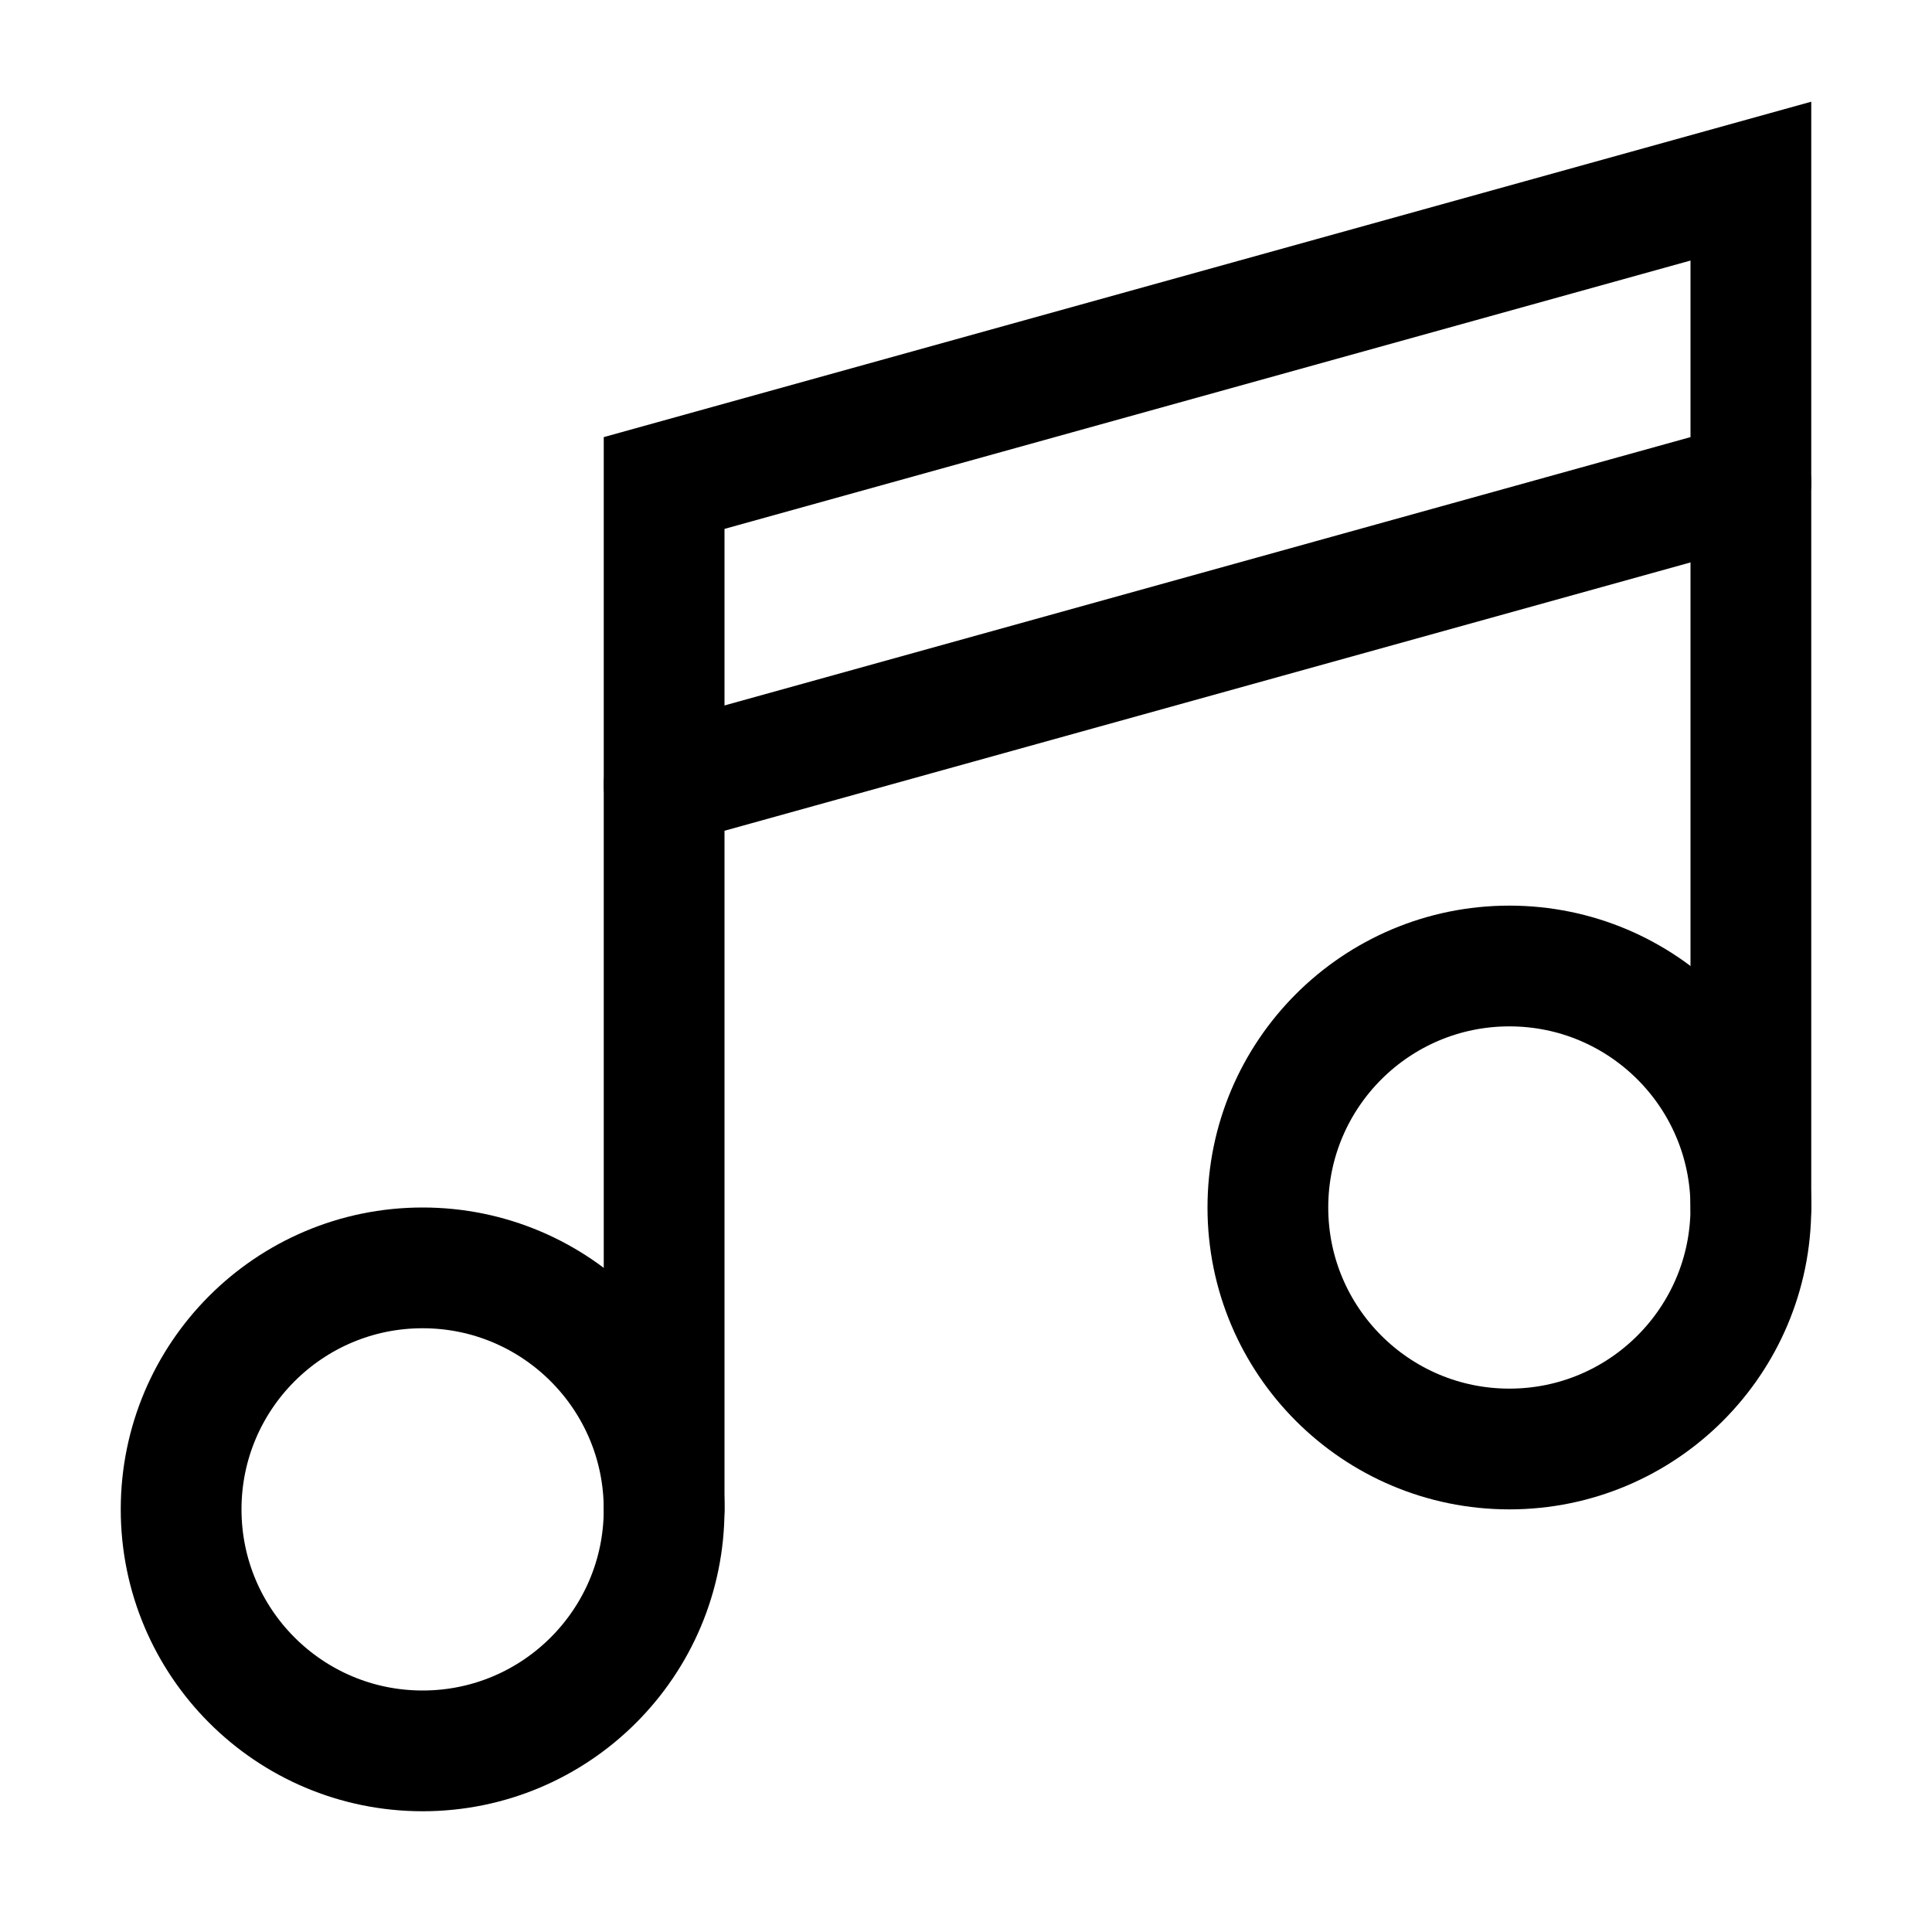 <svg width="32" height="32" viewBox="0 0 32 32" fill="none" xmlns="http://www.w3.org/2000/svg">
<path d="M7 29C9.209 29 11 27.209 11 25C11 22.791 9.209 21 7 21C4.791 21 3 22.791 3 25C3 27.209 4.791 29 7 29Z" stroke="black" stroke-width="2" stroke-miterlimit="10" stroke-linecap="round"/>
<path d="M25 24C27.209 24 29 22.209 29 20C29 17.791 27.209 16 25 16C22.791 16 21 17.791 21 20C21 22.209 22.791 24 25 24Z" stroke="black" stroke-width="2" stroke-miterlimit="10" stroke-linecap="round"/>
<path d="M11 25V8L29 3V20" stroke="black" stroke-width="2" stroke-miterlimit="10" stroke-linecap="round"/>
<path d="M11 13L29 8" stroke="black" stroke-width="2" stroke-miterlimit="10" stroke-linecap="round"/>
</svg>
